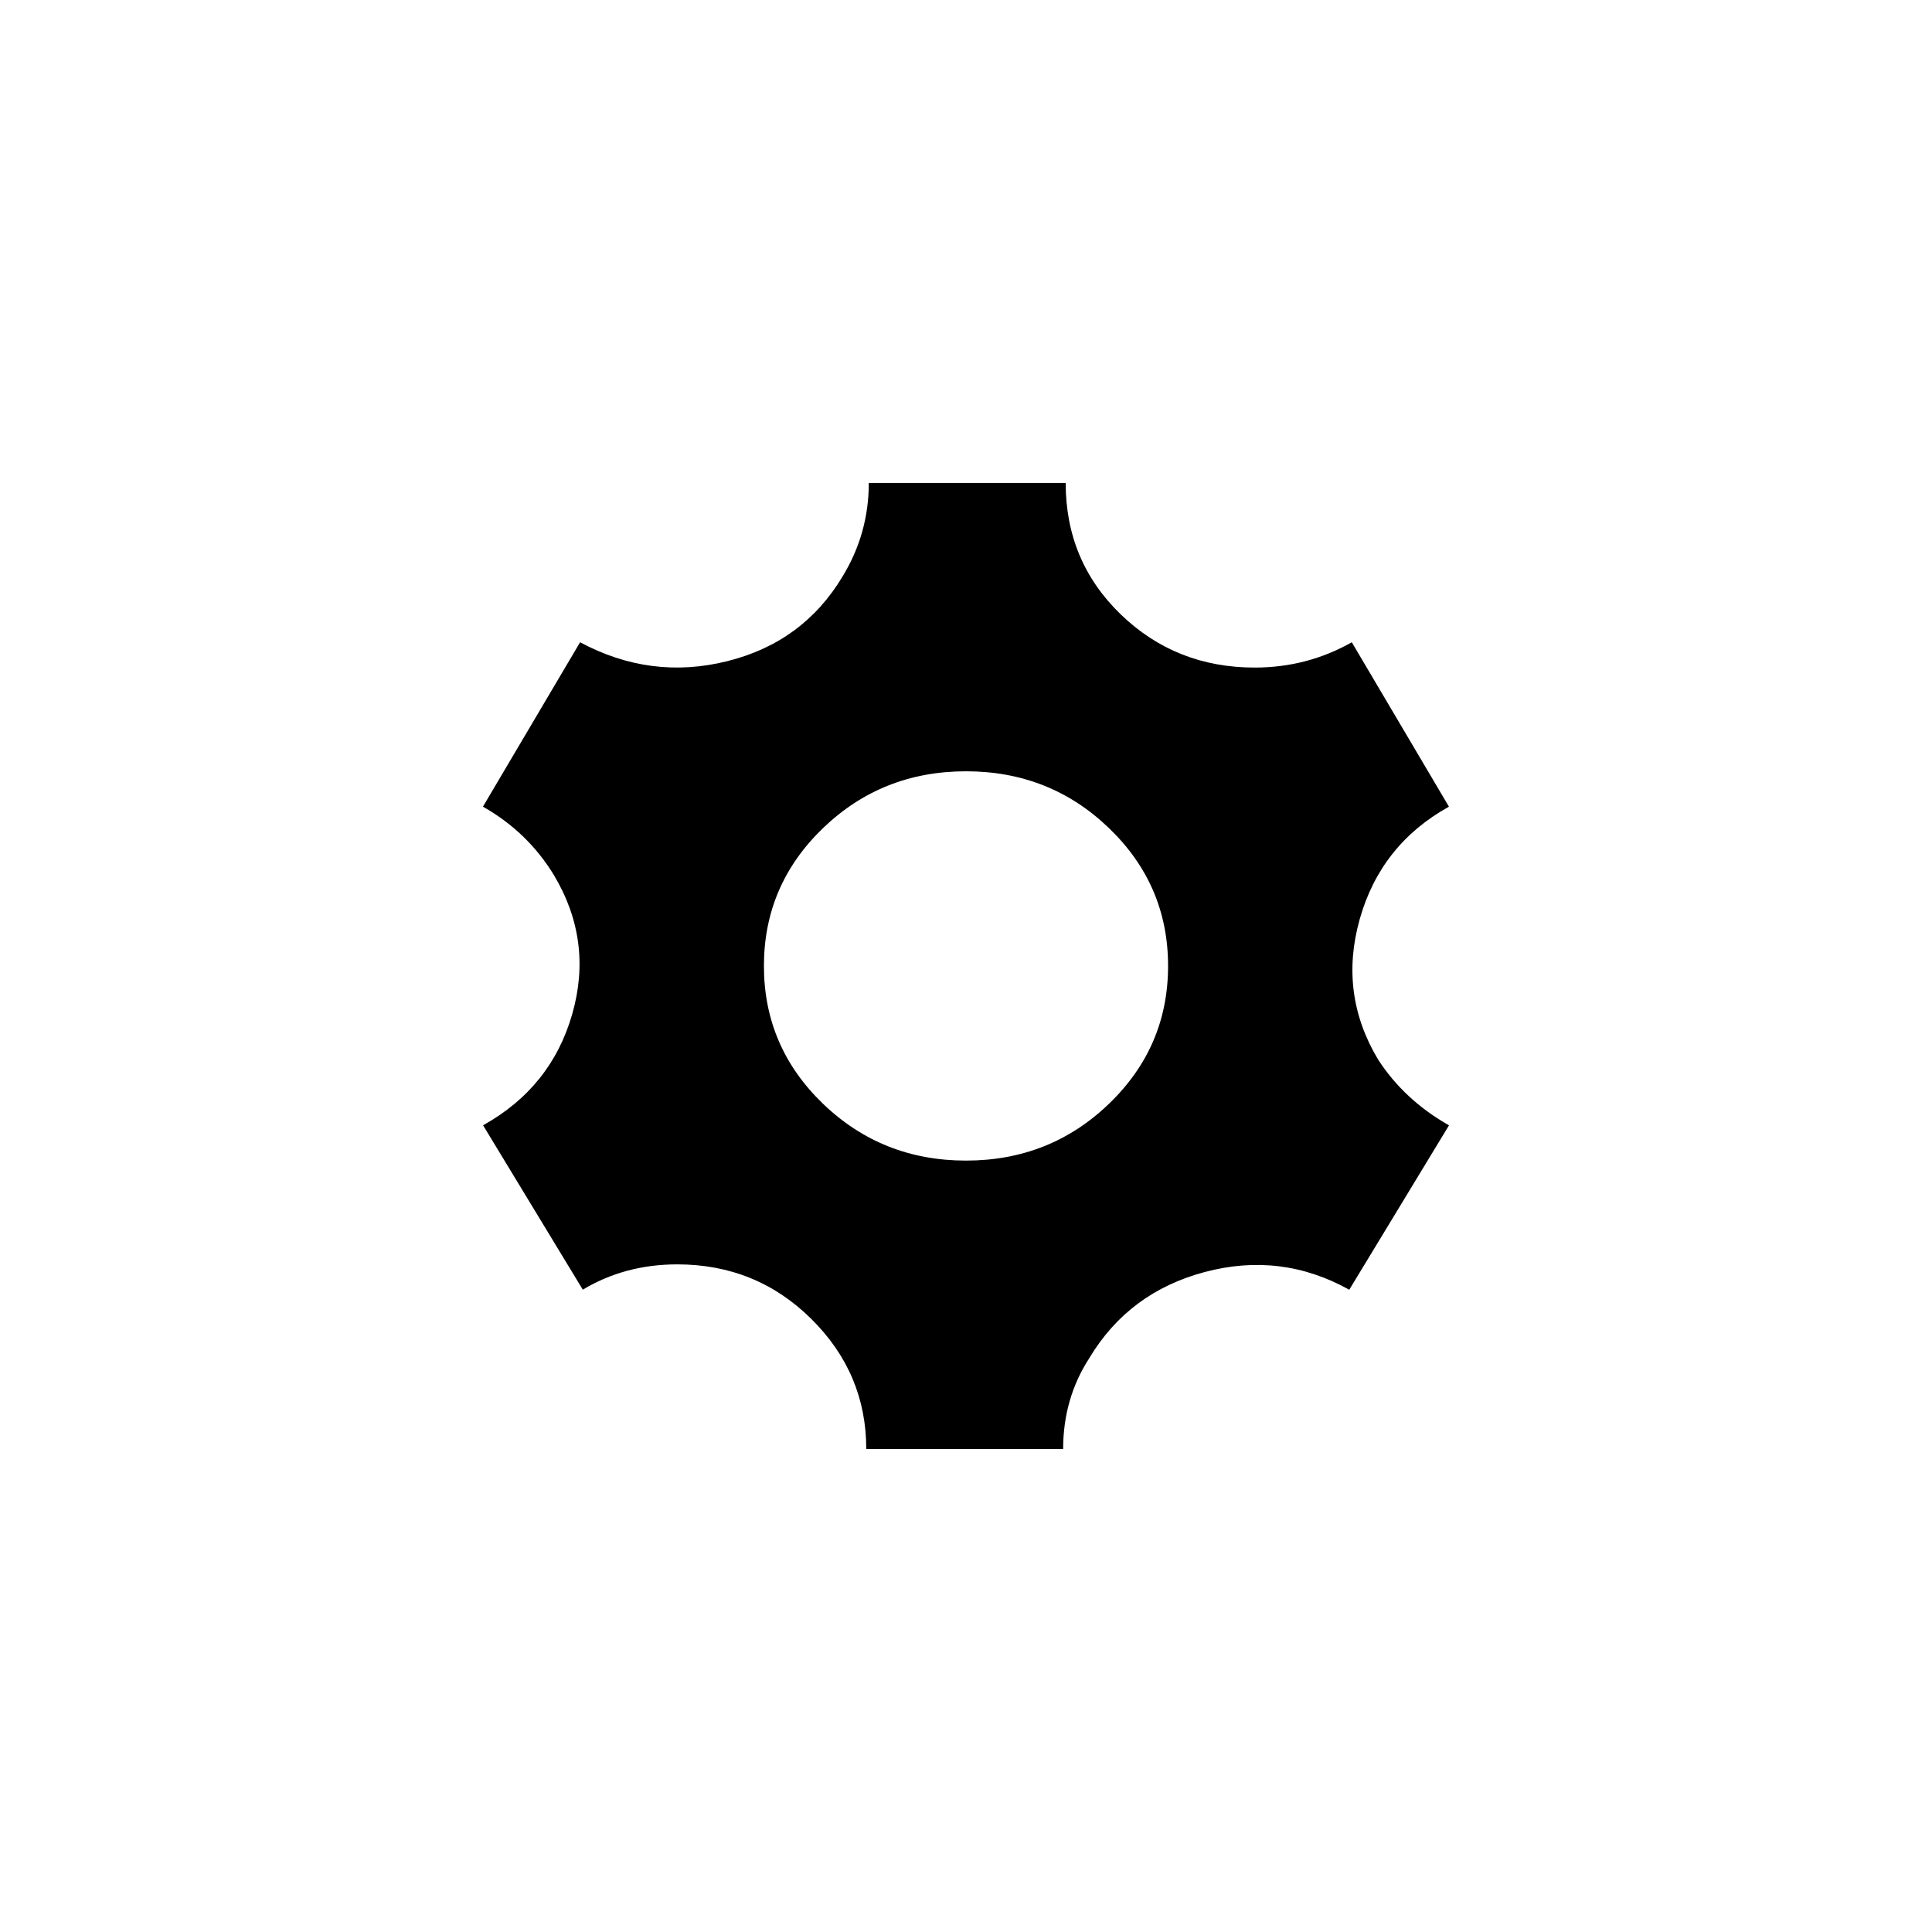 <!-- Generated by IcoMoon.io -->
<svg version="1.1" xmlns="http://www.w3.org/2000/svg" width="32" height="32" viewBox="0 0 32 32">
<title>video-quali</title>
<path d="M8.001 18.638l1.652 2.723c0.464-0.279 0.985-0.419 1.565-0.419 0.869 0 1.609 0.3 2.217 0.901s0.913 1.319 0.913 2.157h3.261c0-0.558 0.145-1.061 0.435-1.508 0.435-0.726 1.073-1.201 1.913-1.424s1.637-0.126 2.391 0.294l1.652-2.723c-0.493-0.279-0.884-0.642-1.174-1.089-0.435-0.726-0.537-1.501-0.305-2.325s0.724-1.445 1.478-1.864l-1.609-2.723c-0.493 0.279-1.029 0.419-1.609 0.419-0.869 0-1.609-0.293-2.217-0.88s-0.913-1.313-0.913-2.178h-3.261c0 0.558-0.145 1.075-0.435 1.55-0.435 0.726-1.072 1.194-1.913 1.403s-1.652 0.105-2.434-0.314l-1.609 2.723c0.493 0.279 0.884 0.656 1.174 1.131 0.435 0.726 0.537 1.494 0.305 2.304s-0.725 1.424-1.478 1.843l0.001-0.001zM12.653 15.999c0-0.893 0.326-1.654 0.978-2.282s1.442-0.942 2.369-0.942c0.927 0 1.717 0.314 2.369 0.942s0.978 1.389 0.978 2.282c0 0.894-0.326 1.654-0.978 2.282s-1.442 0.942-2.369 0.942c-0.927 0-1.717-0.314-2.369-0.942s-0.978-1.389-0.978-2.282v0z"></path>
</svg>
